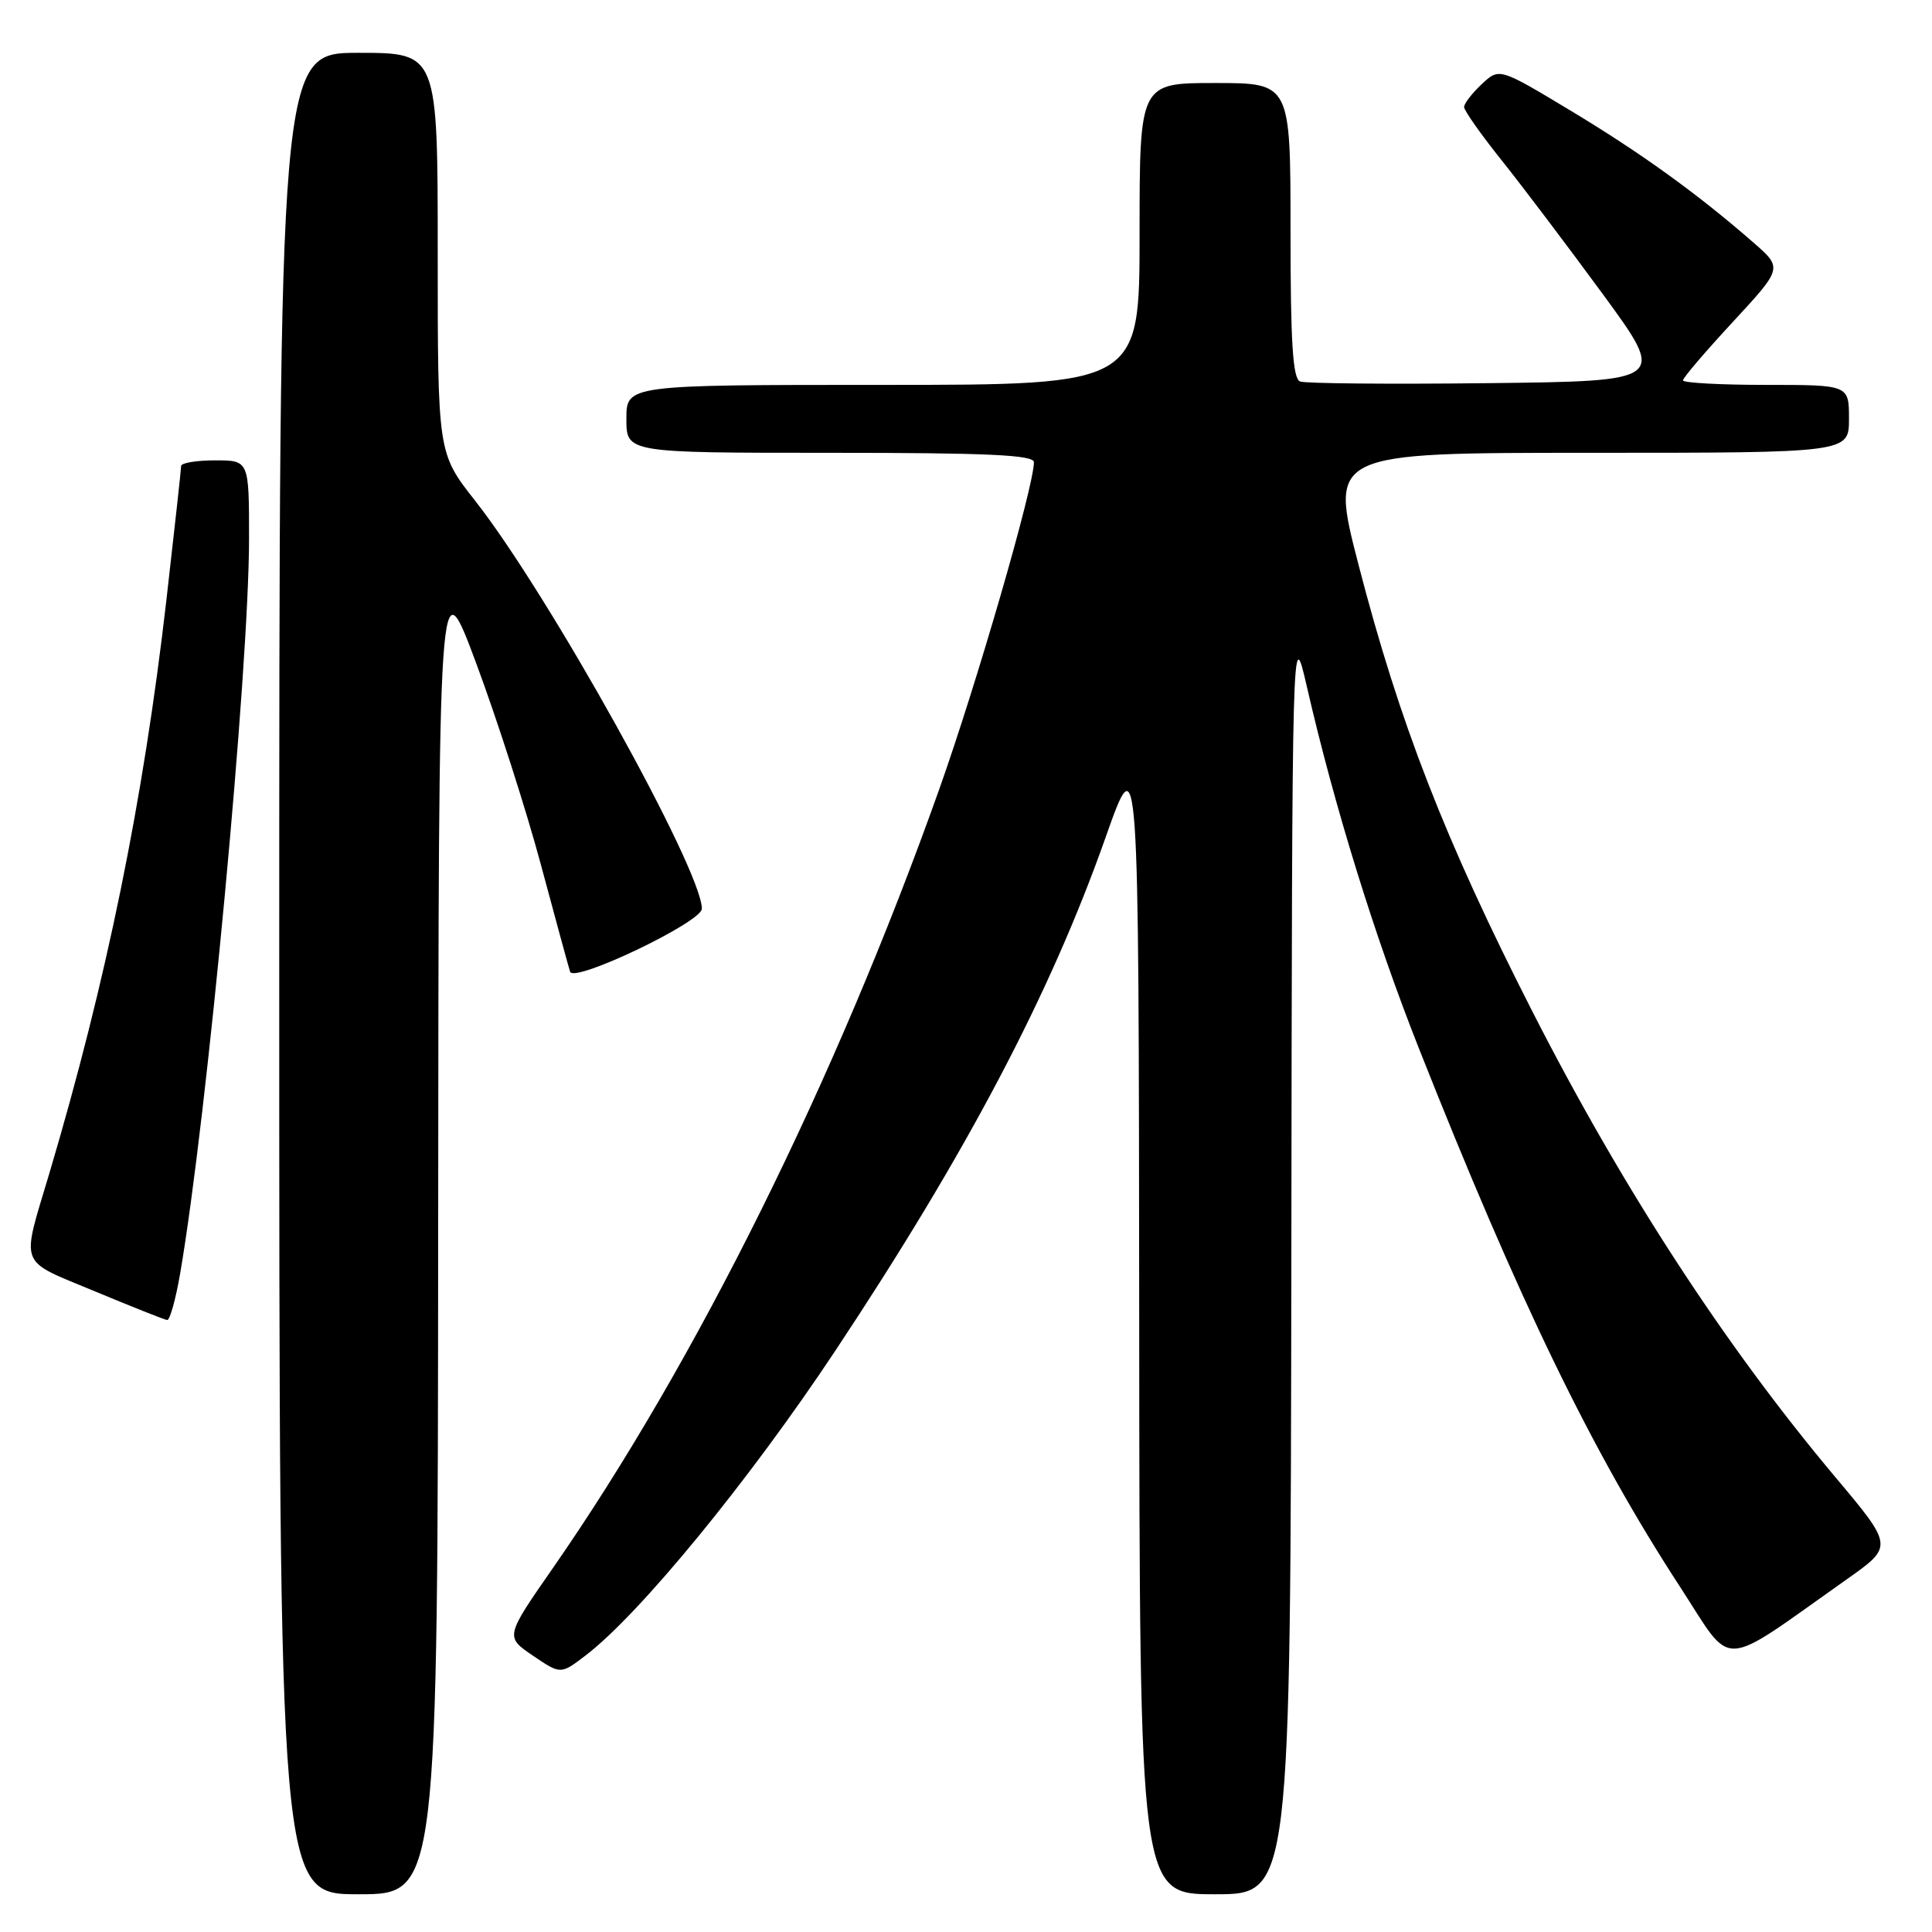 <?xml version="1.0" encoding="UTF-8" standalone="no"?>
<!DOCTYPE svg PUBLIC "-//W3C//DTD SVG 1.1//EN" "http://www.w3.org/Graphics/SVG/1.1/DTD/svg11.dtd" >
<svg xmlns="http://www.w3.org/2000/svg" xmlns:xlink="http://www.w3.org/1999/xlink" version="1.1" viewBox="0 0 256 256">
 <g >
 <path fill="currentColor"
d=" M 58.06 162.75 C 58.12 74.50 58.12 74.50 63.14 88.00 C 65.90 95.42 69.73 107.35 71.65 114.50 C 73.57 121.65 75.32 128.07 75.54 128.76 C 76.03 130.29 93.00 122.18 93.00 120.41 C 93.00 115.27 72.72 78.77 62.95 66.34 C 58.00 60.04 58.00 60.04 58.00 33.52 C 58.00 7.00 58.00 7.00 47.50 7.00 C 37.00 7.00 37.00 7.00 37.00 129.00 C 37.00 251.00 37.00 251.00 47.50 251.00 C 58.00 251.00 58.00 251.00 58.06 162.75 Z  M 171.11 166.75 C 171.21 82.50 171.21 82.50 173.17 91.00 C 176.82 106.88 182.15 124.09 187.97 138.81 C 201.23 172.33 210.94 192.36 222.63 210.29 C 229.79 221.28 227.54 221.39 244.70 209.27 C 250.90 204.90 250.90 204.90 243.17 195.70 C 228.54 178.28 215.02 157.50 203.04 134.01 C 191.46 111.28 185.45 95.84 179.99 74.75 C 176.18 60.00 176.18 60.00 210.59 60.00 C 245.00 60.00 245.00 60.00 245.00 55.50 C 245.00 51.00 245.00 51.00 234.00 51.00 C 227.95 51.00 223.00 50.73 223.00 50.40 C 223.00 50.07 225.97 46.59 229.61 42.66 C 236.21 35.52 236.21 35.52 232.36 32.16 C 224.93 25.67 217.42 20.26 208.08 14.64 C 198.66 8.97 198.66 8.97 196.33 11.16 C 195.05 12.36 194.00 13.72 194.00 14.18 C 194.00 14.64 196.24 17.83 198.99 21.26 C 201.73 24.69 207.76 32.67 212.40 39.00 C 220.82 50.50 220.82 50.50 197.18 50.77 C 184.18 50.92 172.97 50.82 172.27 50.55 C 171.30 50.18 171.00 45.40 171.00 30.53 C 171.00 11.00 171.00 11.00 161.00 11.00 C 151.00 11.00 151.00 11.00 151.00 31.00 C 151.00 51.00 151.00 51.00 117.00 51.00 C 83.00 51.00 83.00 51.00 83.00 55.50 C 83.00 60.00 83.00 60.00 110.00 60.00 C 130.94 60.00 137.00 60.28 137.00 61.25 C 136.99 64.48 129.42 90.61 124.44 104.62 C 110.75 143.12 92.22 180.48 73.32 207.69 C 66.93 216.88 66.93 216.88 70.61 219.38 C 74.29 221.88 74.29 221.88 77.59 219.36 C 84.75 213.90 99.24 196.22 110.67 179.00 C 128.11 152.72 139.16 131.74 146.49 110.98 C 150.89 98.50 150.89 98.50 150.95 174.75 C 151.00 251.00 151.00 251.00 161.00 251.00 C 171.00 251.00 171.00 251.00 171.11 166.75 Z  M 23.87 168.75 C 27.43 148.09 33.00 88.70 33.00 71.34 C 33.00 61.00 33.00 61.00 28.50 61.00 C 26.02 61.00 24.00 61.34 24.00 61.75 C 24.00 62.16 23.12 70.15 22.05 79.50 C 18.98 106.18 14.12 129.95 6.53 155.50 C 2.79 168.06 2.32 166.83 12.50 171.08 C 17.45 173.14 21.79 174.87 22.15 174.91 C 22.50 174.96 23.28 172.19 23.87 168.75 Z "/>
</g>
</svg>